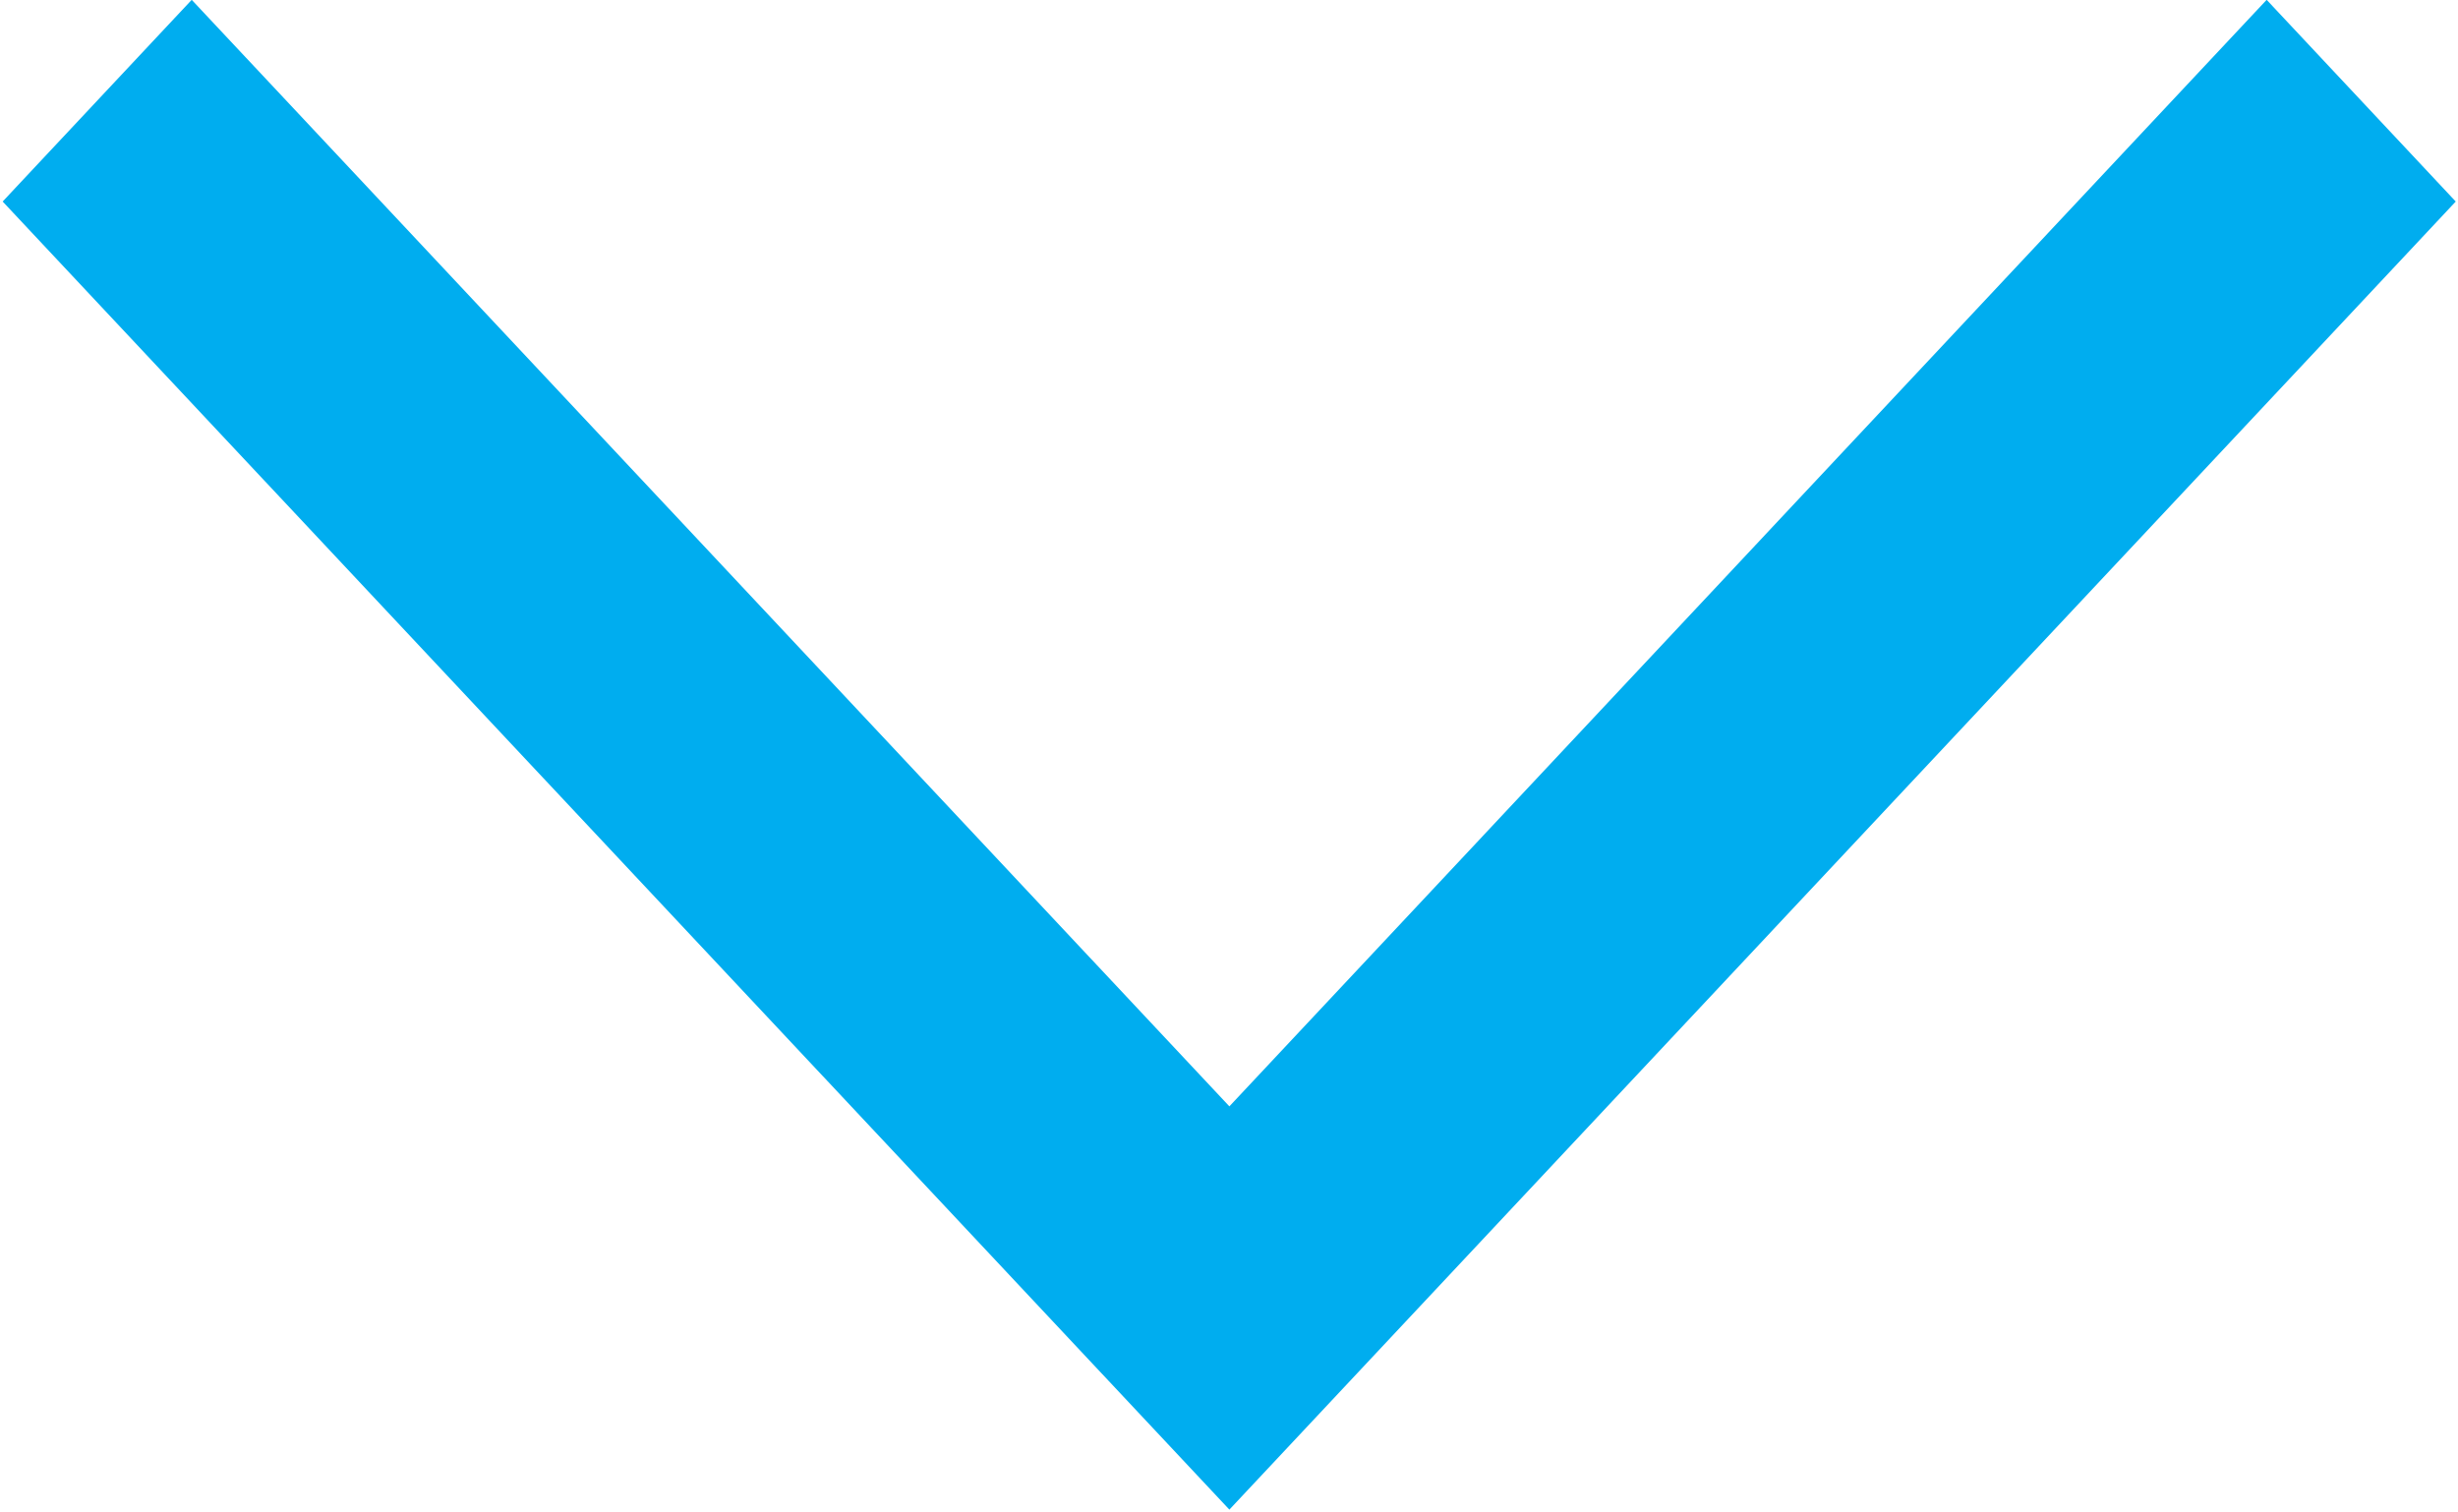 <svg xmlns="http://www.w3.org/2000/svg" width="13" height="8" viewBox="0 0 13 8"><path fill-rule="evenodd" fill="#00ADEF" d="M.014 1.066l1-1.067 5.488 5.853 5.486-5.853 1 1.067-6.486 6.919L.014 1.066z"/></svg>